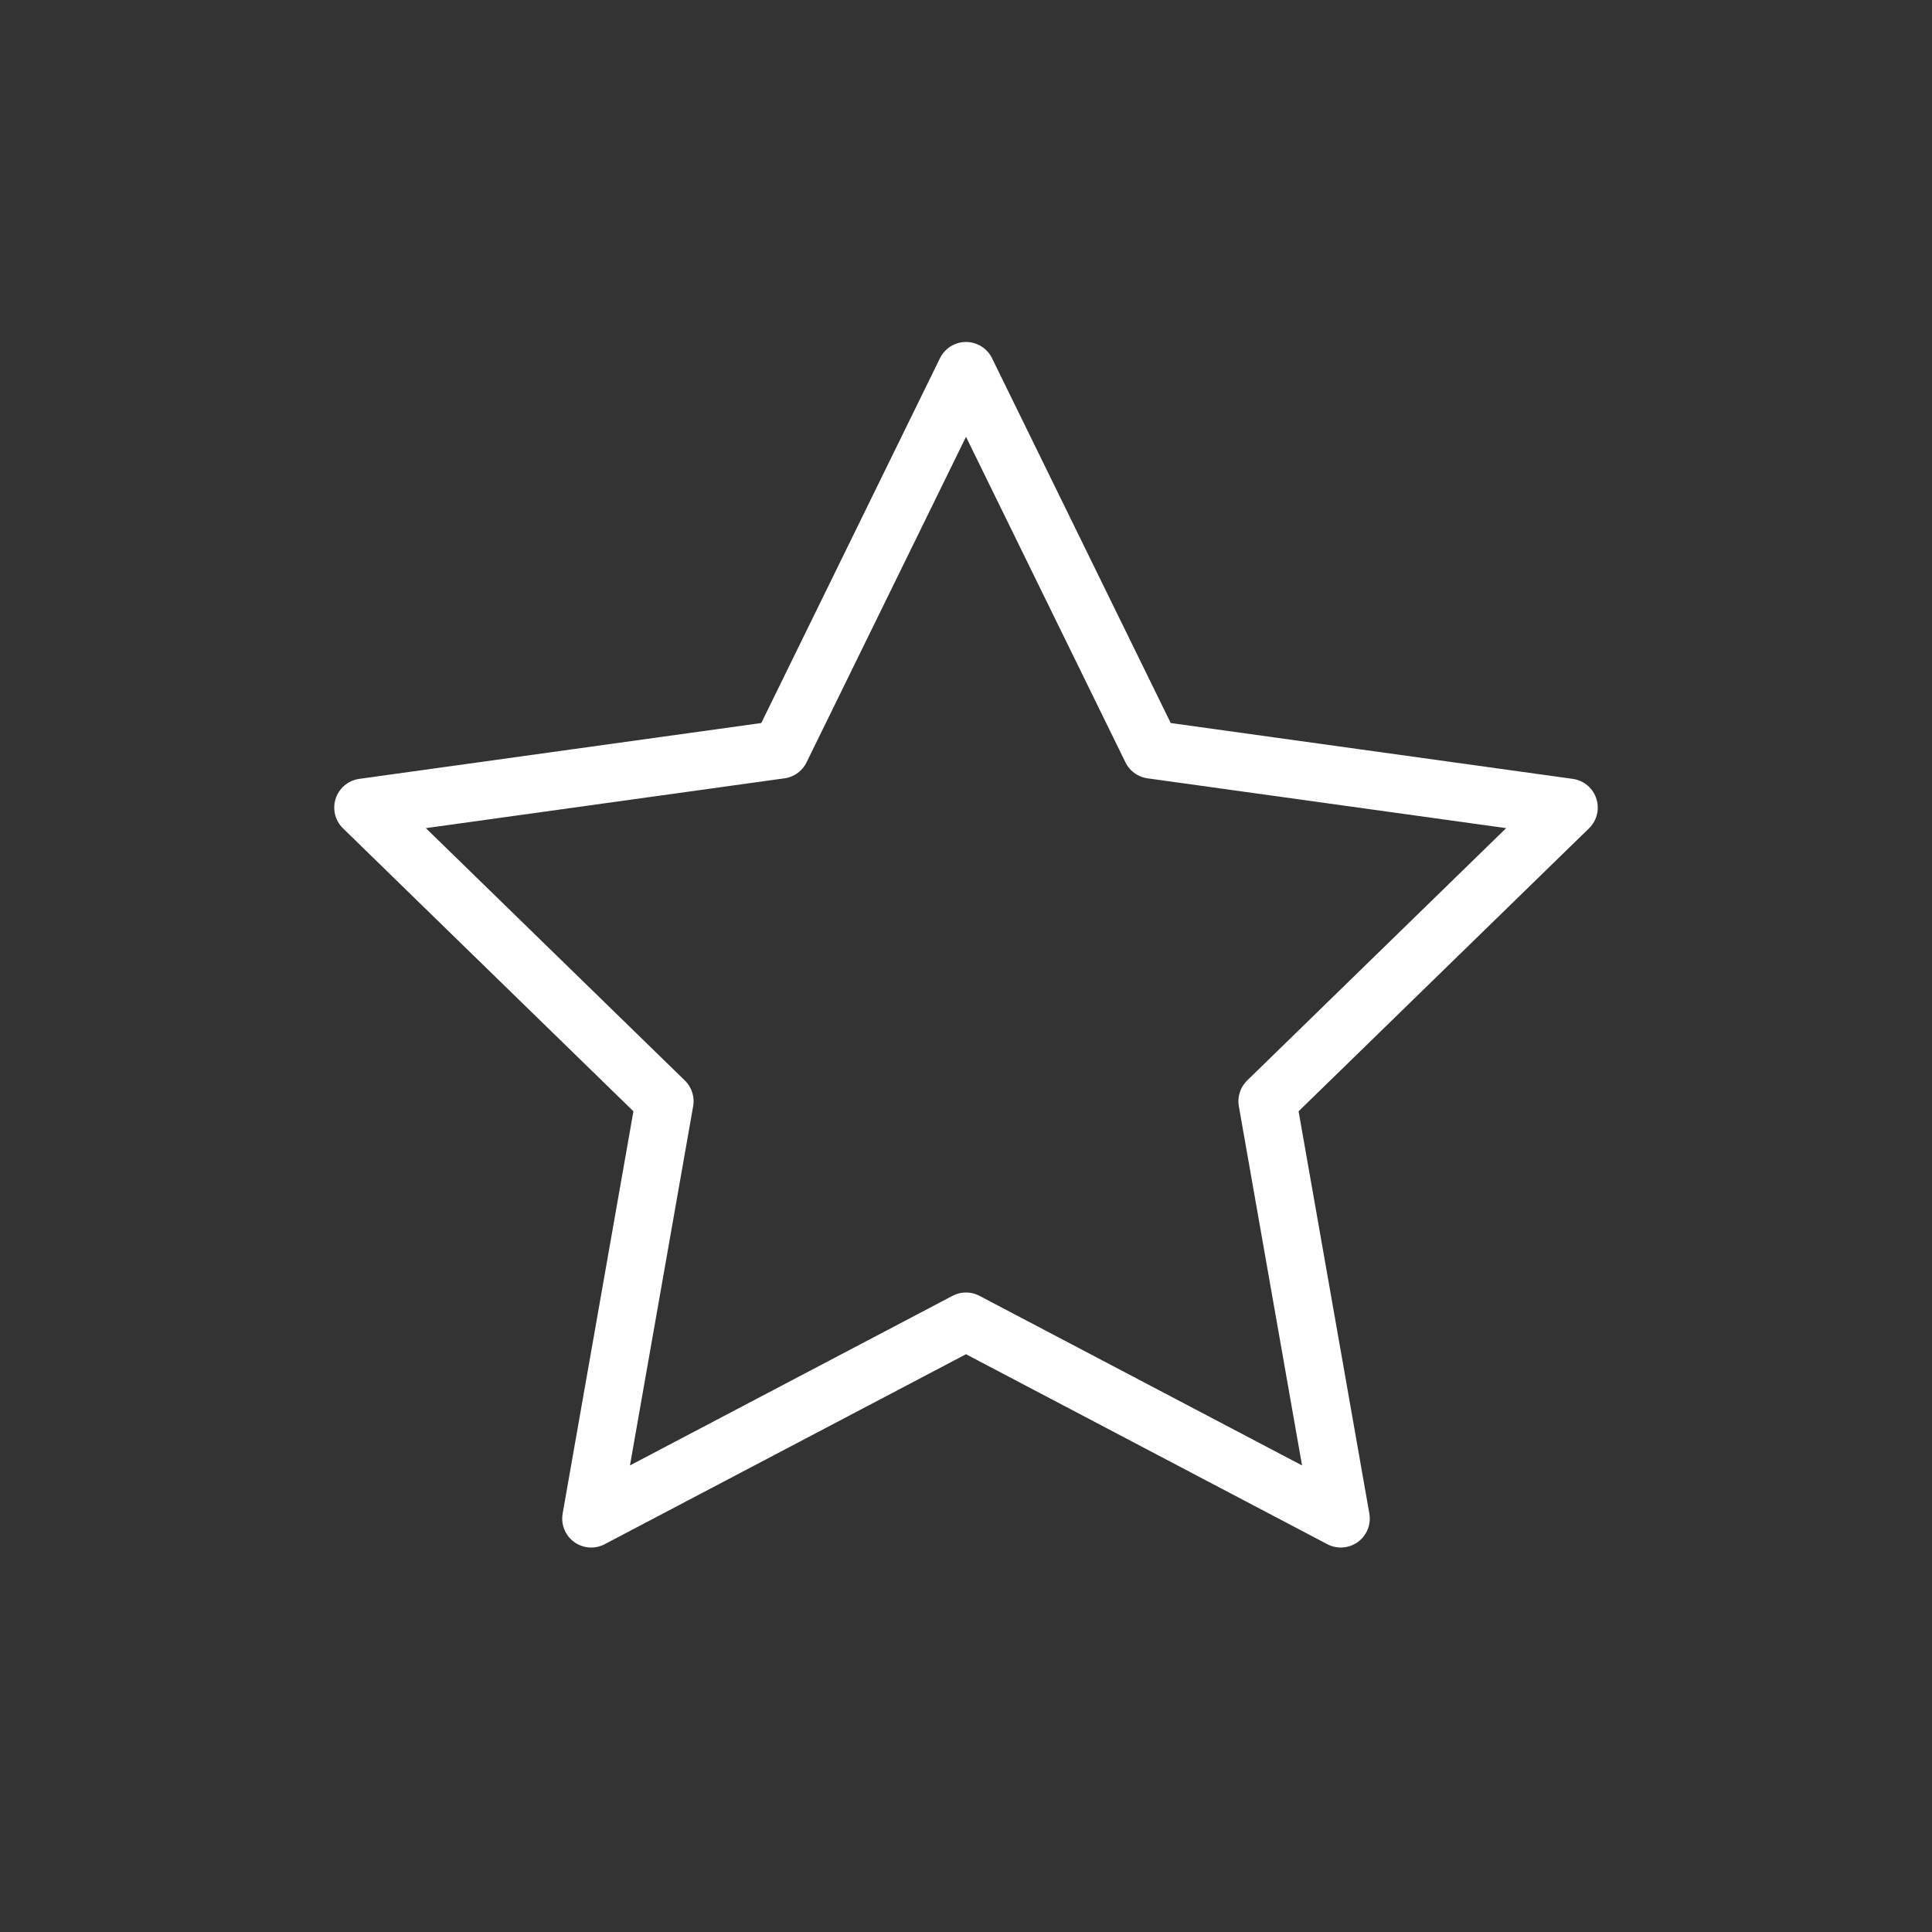 <?xml version="1.0" encoding="utf-8"?>
<!-- Generator: Adobe Illustrator 18.0.0, SVG Export Plug-In . SVG Version: 6.00 Build 0)  -->
<!DOCTYPE svg PUBLIC "-//W3C//DTD SVG 1.1//EN" "http://www.w3.org/Graphics/SVG/1.1/DTD/svg11.dtd">
<svg version="1.1" id="Ebene_1" xmlns="http://www.w3.org/2000/svg" xmlns:xlink="http://www.w3.org/1999/xlink" x="0px" y="0px"
	 viewBox="0 0 50 50" style="enable-background:new 0 0 50 50;" xml:space="preserve">
<rect x="0" y="0" width="50" height="50" fill="#333333" stroke="none"/>
<style type="text/css">
	.st0{fill:none;stroke:#1D1D1D;stroke-width:1.5;stroke-linecap:round;stroke-linejoin:round;stroke-miterlimit:10;}
	.st1{fill:none;stroke:#1C1C1C;stroke-width:1.5;stroke-linecap:round;stroke-linejoin:round;stroke-miterlimit:10;}
	.st2{fill:none;stroke:#212121;stroke-width:1.5;stroke-linecap:round;stroke-linejoin:round;stroke-miterlimit:10;}
	.st3{fill:none;stroke:#212121;stroke-width:1.5;stroke-linejoin:round;stroke-miterlimit:10;}
	.st4{fill:none;stroke:#222222;stroke-width:1.5;stroke-linecap:round;stroke-linejoin:round;stroke-miterlimit:10;}
	.st5{fill:none;}
	.st6{fill:#222222;}
	.st7{fill:none;stroke:#222222;stroke-width:1.5;stroke-miterlimit:10;}
	.st8{fill:none;stroke:#222222;stroke-width:1.5;stroke-linecap:round;stroke-linejoin:round;stroke-miterlimit:2;}
	.st9{fill:none;stroke:#FFFFFF;stroke-width:1.5;stroke-linecap:round;stroke-linejoin:round;stroke-miterlimit:10;}
	.st10{fill:#FFFFFF;}
	.st11{fill:none;stroke:#FFFFFF;stroke-width:1.5;stroke-miterlimit:10;}
	.st12{fill:none;stroke:#FFFFFF;stroke-width:1.5;stroke-linecap:round;stroke-linejoin:round;stroke-miterlimit:2;}
</style>
<polygon class="st9" points="25,9.6 29.8,19.4 40.6,20.9 32.8,28.5 34.7,39.3 25,34.2 15.3,39.3 17.2,28.5 9.4,20.9 20.2,19.4 "/>
<g>
	<circle class="st5" cx="25" cy="25" r="25"/>
</g>
</svg>
